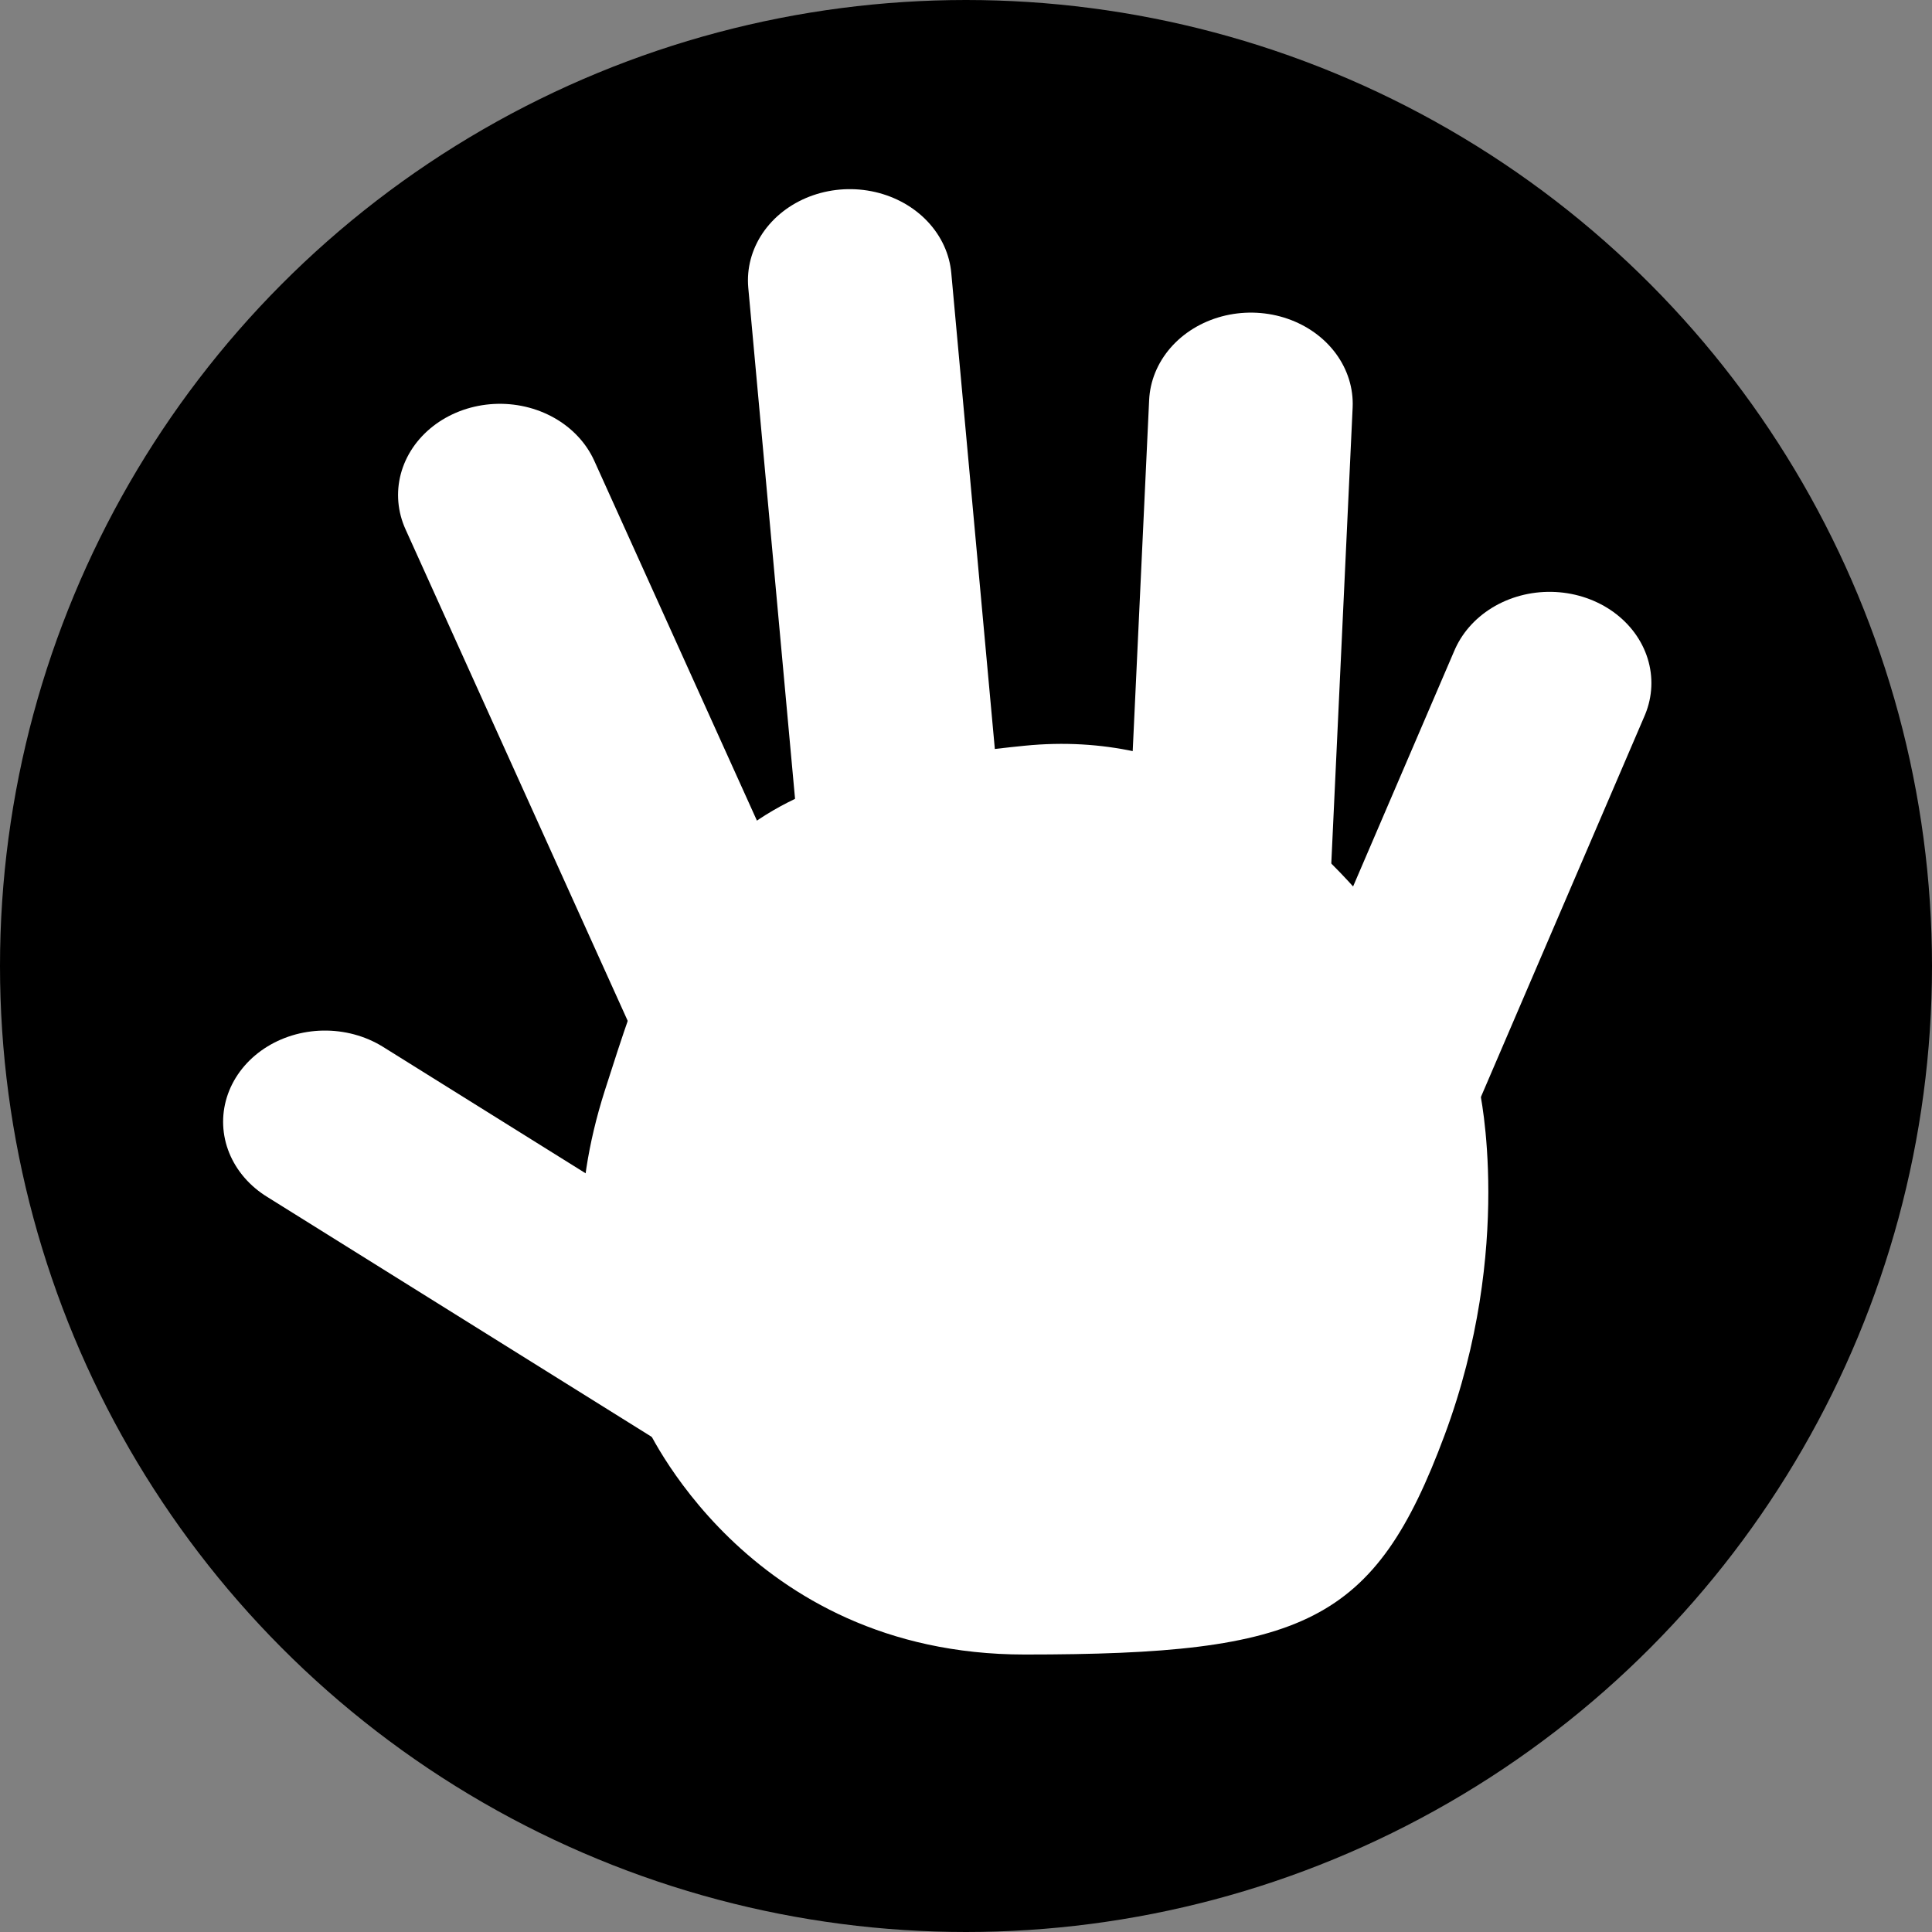<?xml version="1.0" encoding="UTF-8" standalone="no"?>
<!-- Created with Inkscape (http://www.inkscape.org/) -->

<svg
   width="6.35mm"
   height="6.35mm"
   viewBox="0 0 6.35 6.35"
   version="1.1"
   id="svg1"
   xmlns="http://www.w3.org/2000/svg"
   xmlns:svg="http://www.w3.org/2000/svg">
  <rect x="0" y="0" width="6.35" height="6.35" fill="#808080" stroke="none"/>
  <defs
     id="defs1" />
  <g
     id="layer2"
     transform="translate(-75.767,-55.767)">
    <ellipse
       style="fill:#000000;fill-opacity:1;stroke:#000000;stroke-width:0.362;stroke-linejoin:round;stroke-dasharray:none;stroke-opacity:1"
       id="path5-7-9"
       cx="78.942"
       cy="58.942"
       rx="2.994"
       ry="2.994" />
    <g
       id="g12"
       transform="matrix(0.115,0,0,0.103,44.06,42.974)">
      <path
         style="fill:none;fill-opacity:1;stroke:#ffffff;stroke-width:5.821;stroke-linecap:round;stroke-linejoin:round;stroke-dasharray:none;stroke-opacity:1"
         d="m 285,160 18.243,12.712"
         id="path8" />
      <path
         style="fill:none;fill-opacity:1;stroke:#ffffff;stroke-width:5.821;stroke-linecap:round;stroke-linejoin:round;stroke-dasharray:none;stroke-opacity:1"
         d="m 290,140 13.243,32.712"
         id="path9" />
      <path
         style="fill:none;fill-opacity:1;stroke:#ffffff;stroke-width:5.821;stroke-linecap:round;stroke-linejoin:round;stroke-dasharray:none;stroke-opacity:1"
         d="m 300,133.15 3.243,39.562"
         id="path10" />
      <path
         style="fill:none;fill-opacity:1;stroke:#ffffff;stroke-width:5.821;stroke-linecap:round;stroke-linejoin:round;stroke-dasharray:none;stroke-opacity:1"
         d="M 311.464,137.09 310,172 l 10,-26"
         id="path11" />
      <path
         style="fill:#ffffff;fill-opacity:1;stroke:none;stroke-width:5.821;stroke-linecap:round;stroke-linejoin:round;stroke-dasharray:none;stroke-opacity:1"
         d="m 293,159 c 2,-7 3.055,-10.006 12,-11 9,-1 13,11 13,11 0,0 1,5 -1,11 -2,6 -4,7 -12,7 -8,0 -10.878,-7.433 -10.878,-7.433 0,0 -3.122,-3.567 -1.122,-10.567 z"
         id="path12" />
    </g>
  </g>
</svg>
